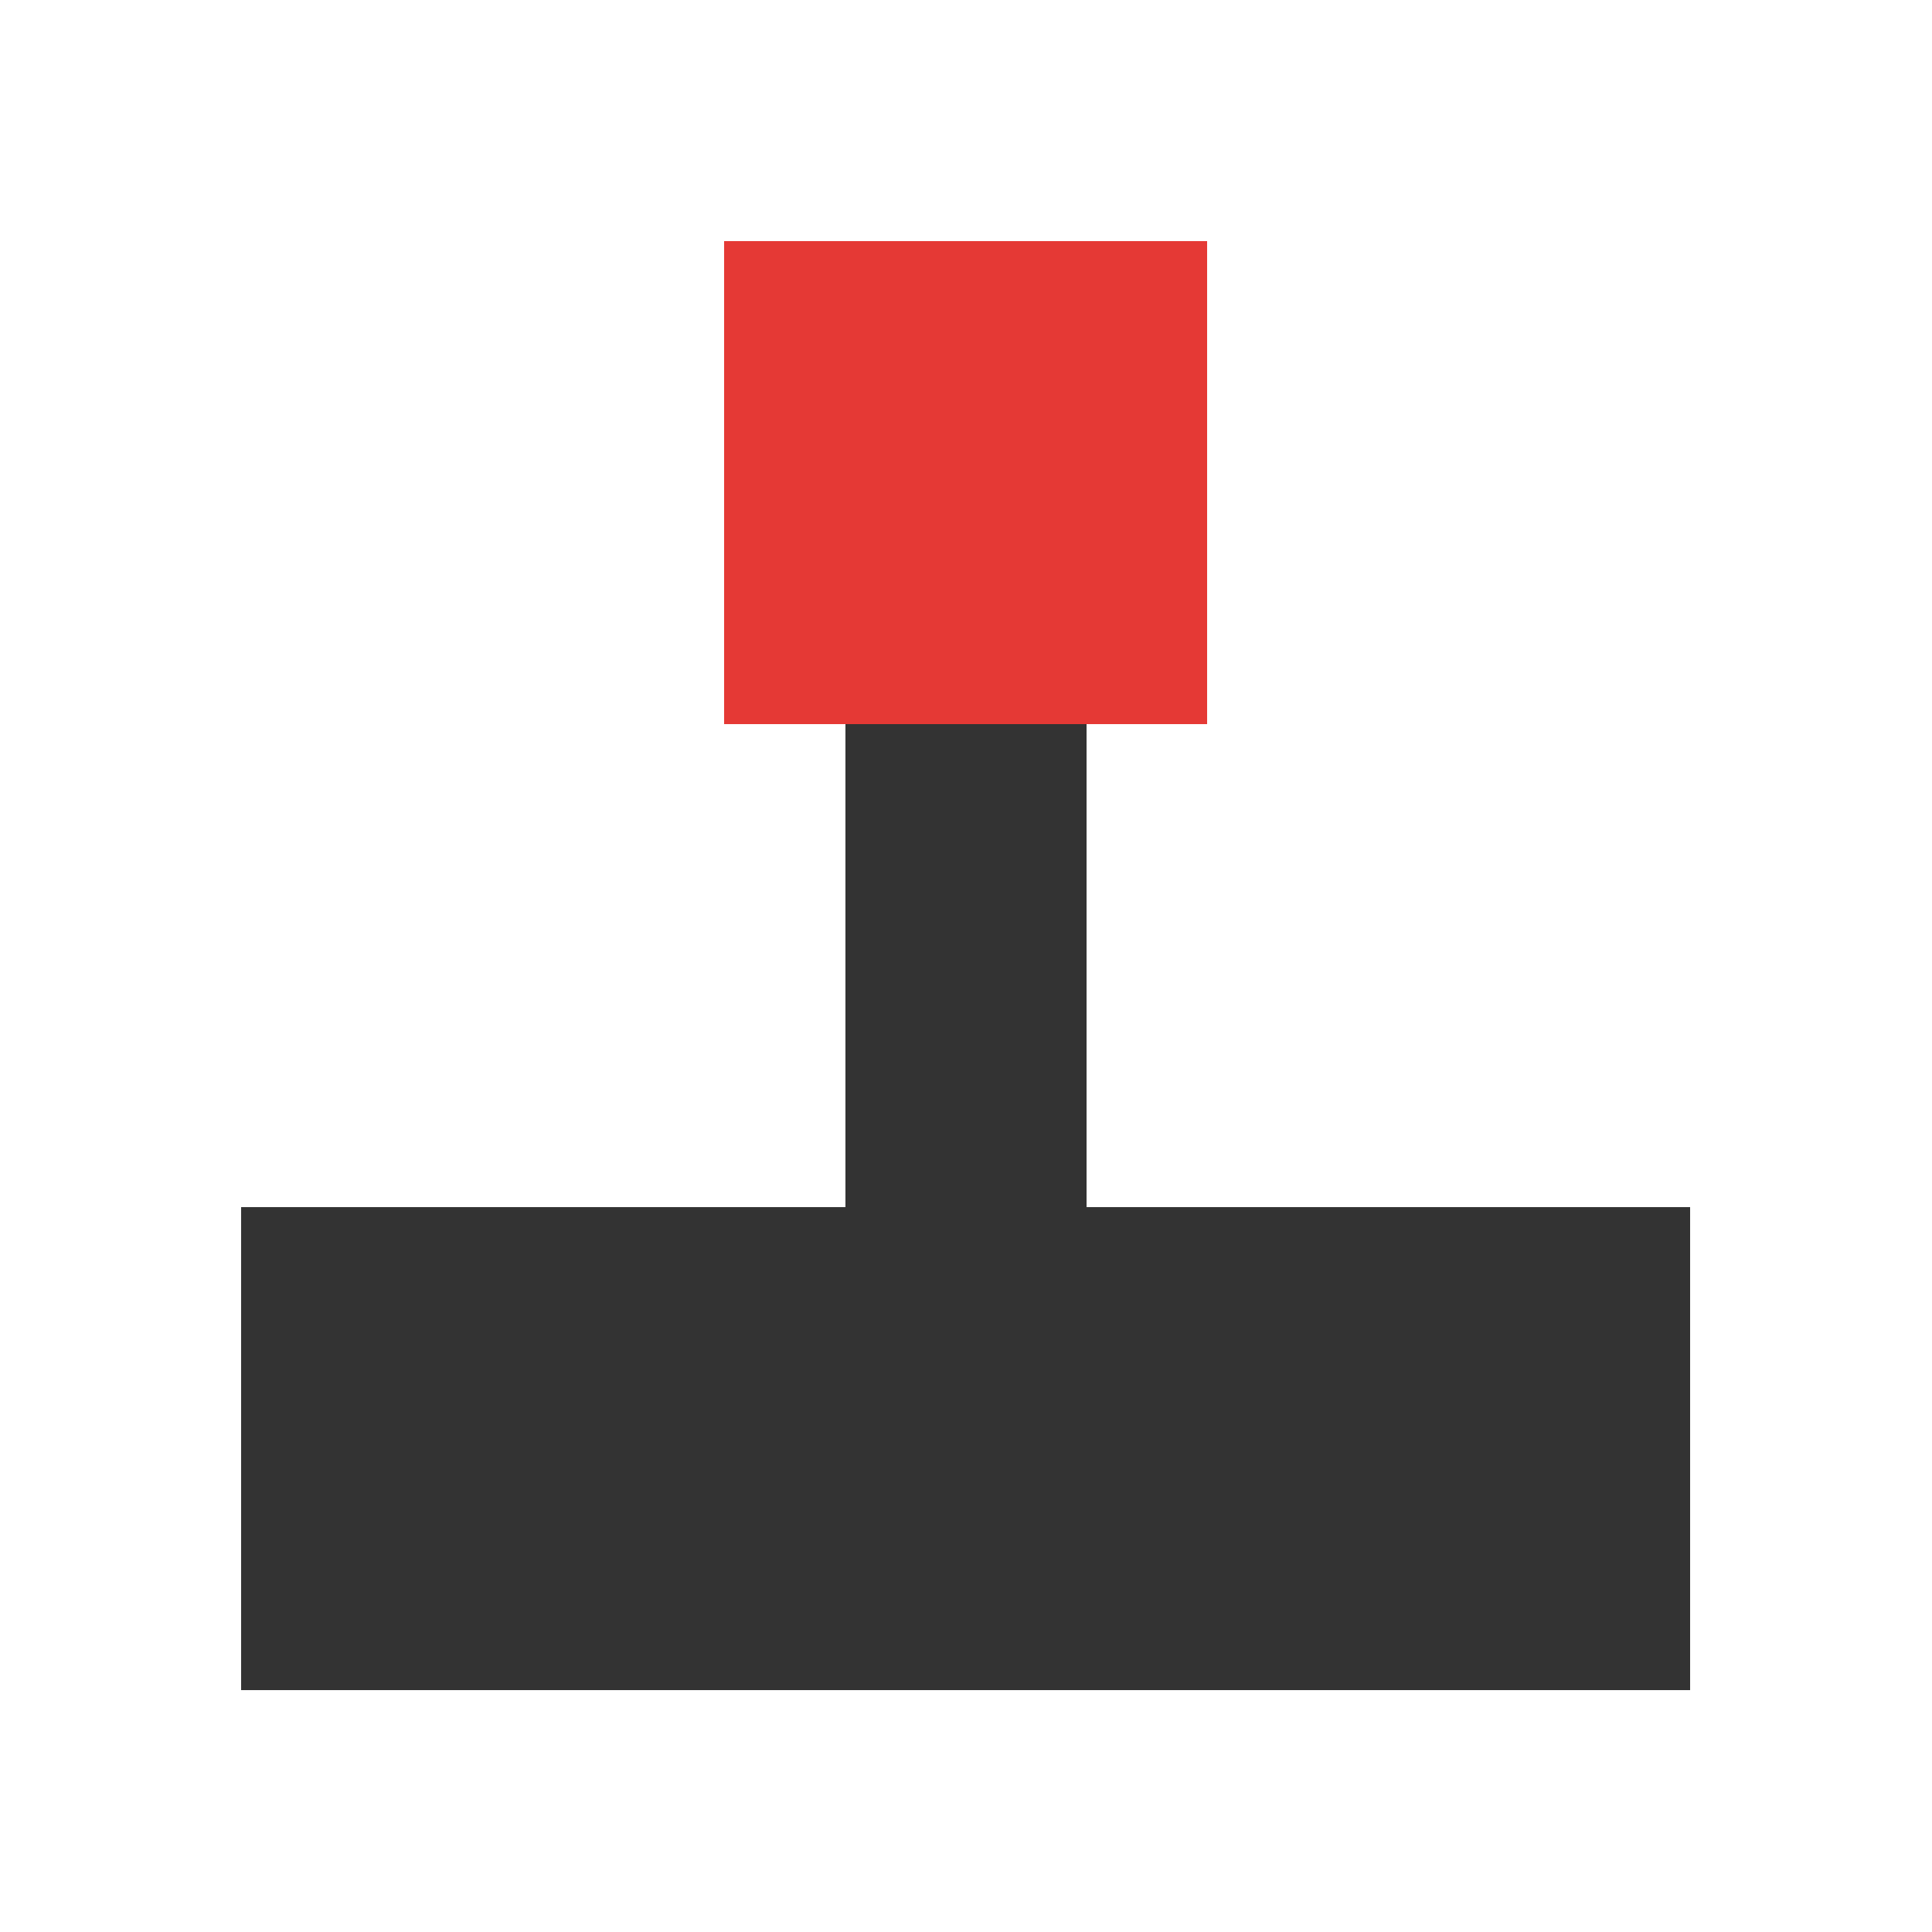<svg width="80" height="80" viewBox="0 0 80 80" xmlns="http://www.w3.org/2000/svg" shape-rendering="crispEdges">
  <!-- A simple pixel-art style arcade joystick logo -->
  <!-- Base -->
  <rect x="10" y="50" width="60" height="20" fill="#333" />
  <!-- Stick -->
  <rect x="35" y="20" width="10" height="30" fill="#333" />
  <!-- Knob -->
  <rect x="30" y="10" width="20" height="20" fill="#E53935" />
</svg>
